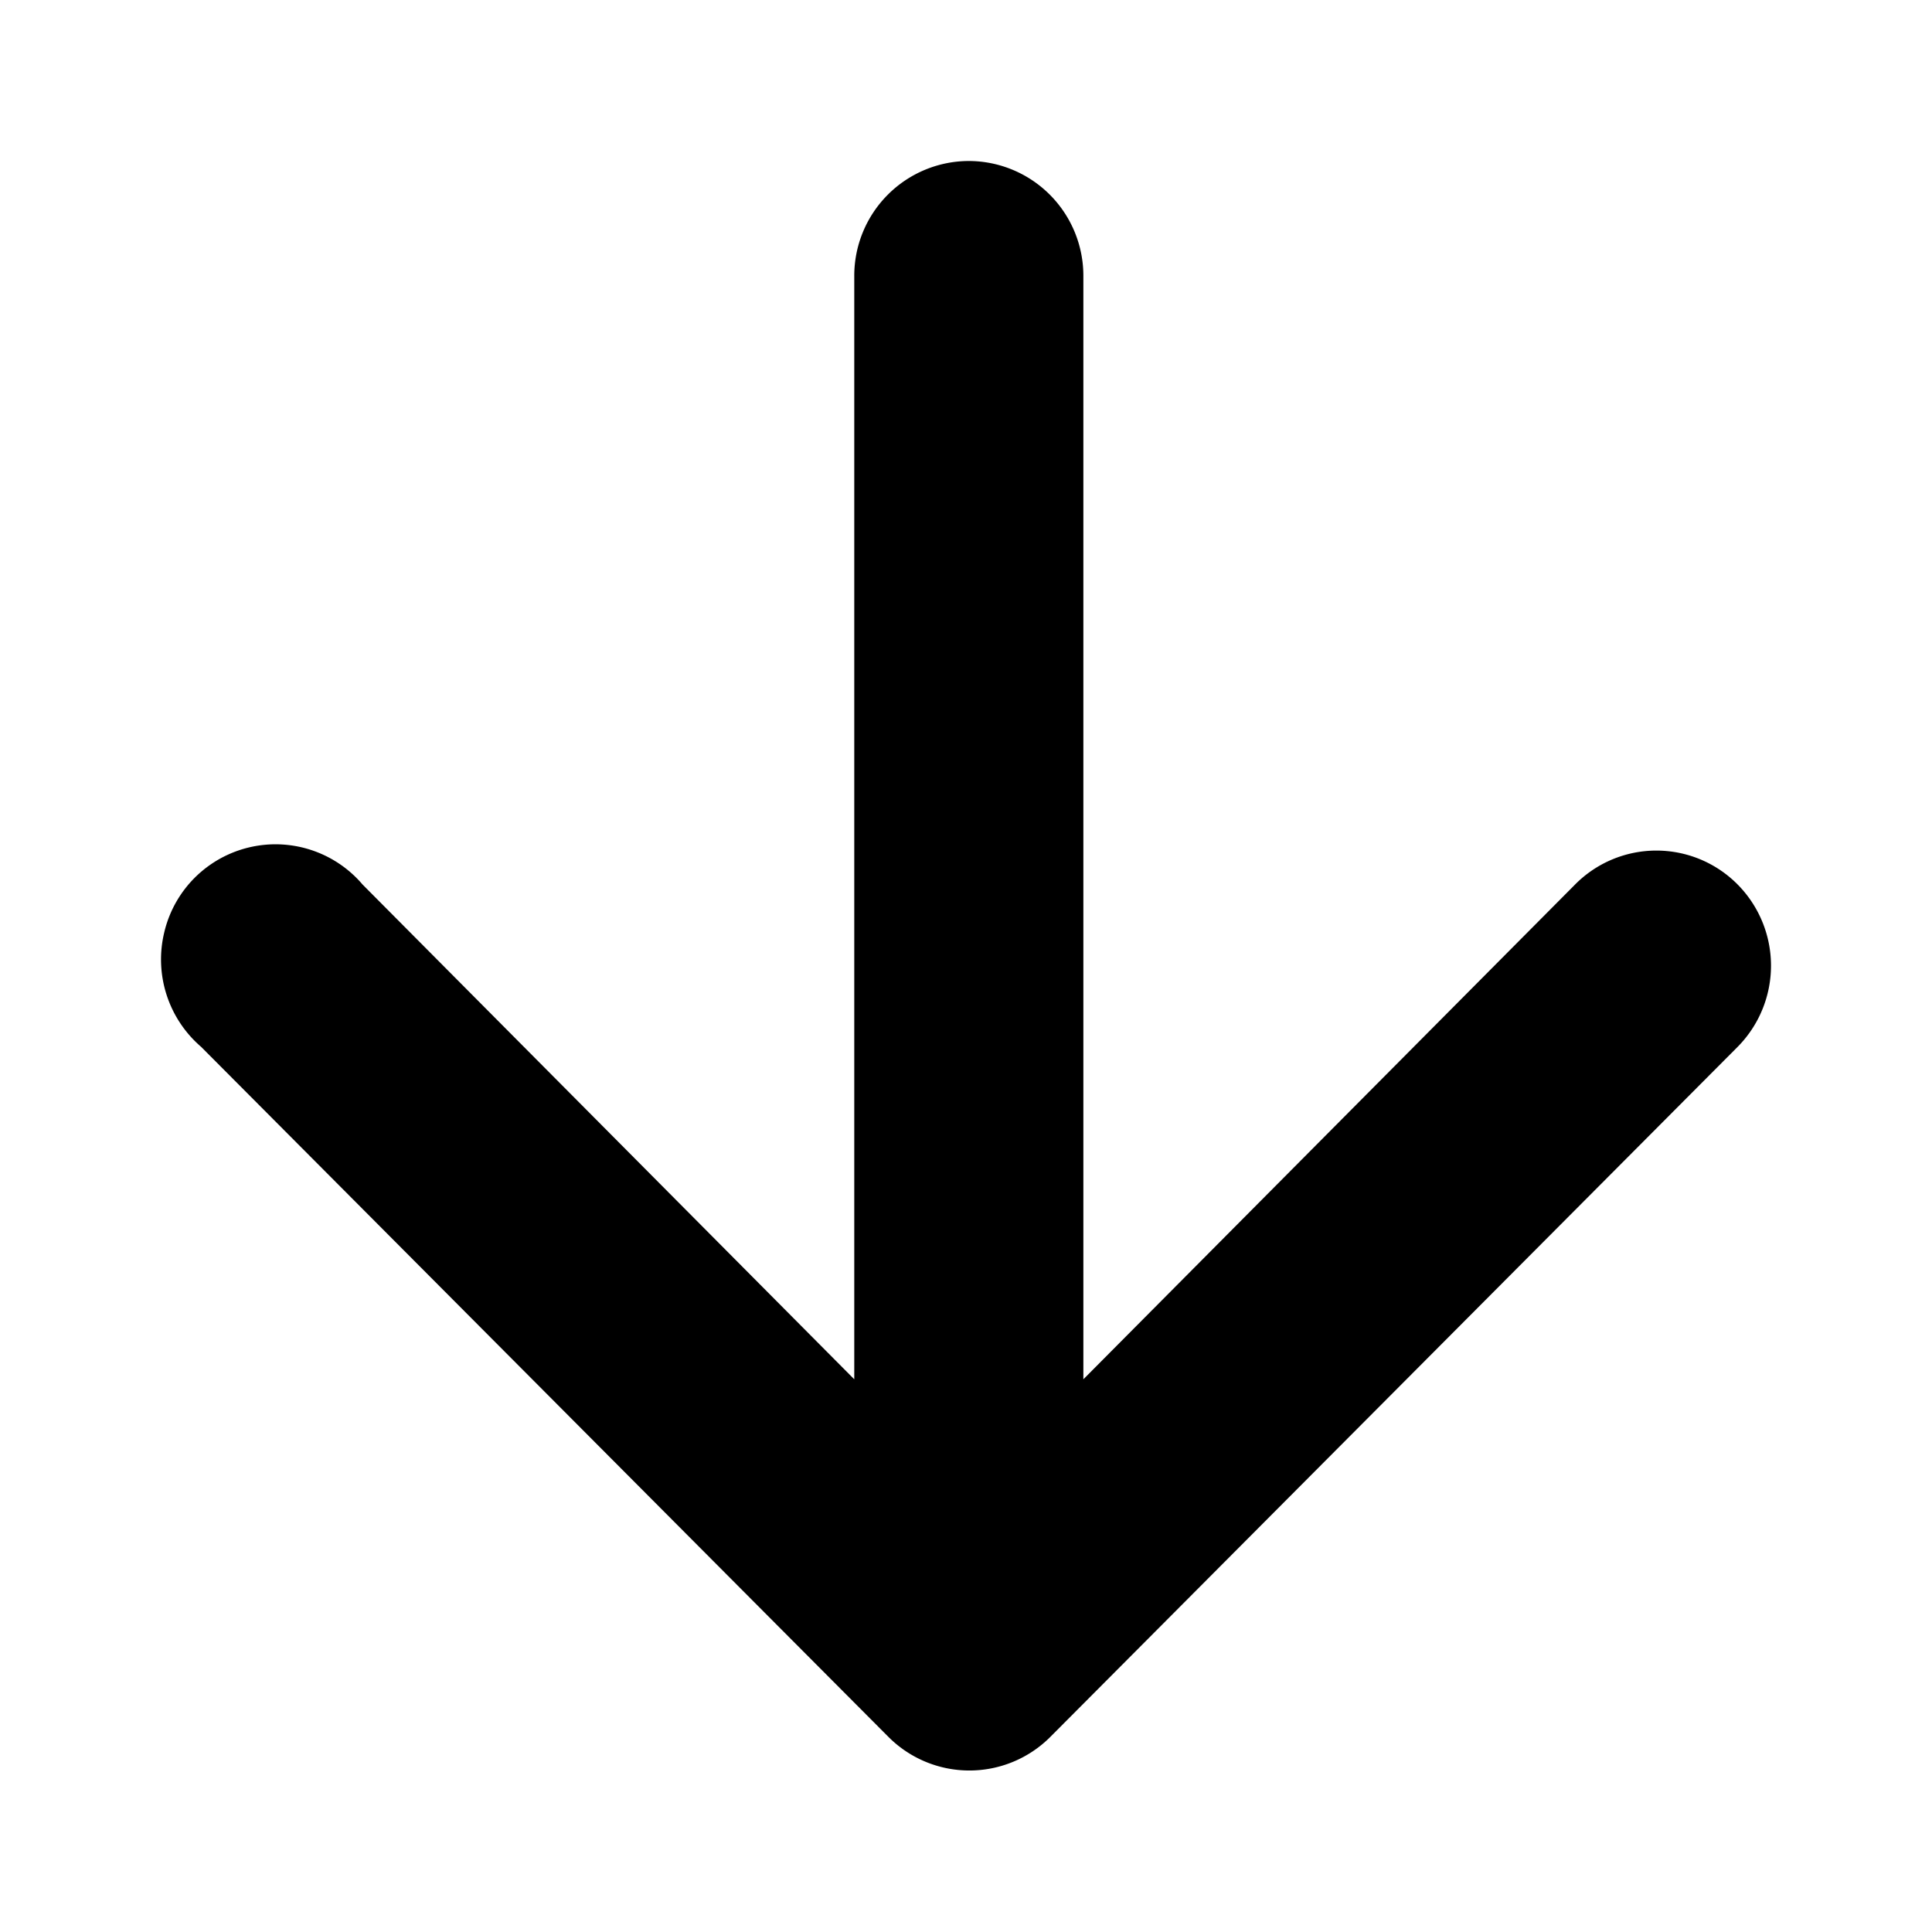 <svg viewBox="0 0 12 12" xmlns="http://www.w3.org/2000/svg">
  <path
    d="m6.523 10.789 4.27-4.287a.717.717 0 0 0-.003-1.011.71.71 0 0 0-1.007.003L6.729 8.567V1.715A.713.713 0 0 0 6.017 1a.713.713 0 0 0-.711.715v6.852L2.252 5.494a.71.71 0 0 0-1.232.298.716.716 0 0 0 .229.71l4.27 4.287a.71.71 0 0 0 1.004 0Z"
  />
</svg>
